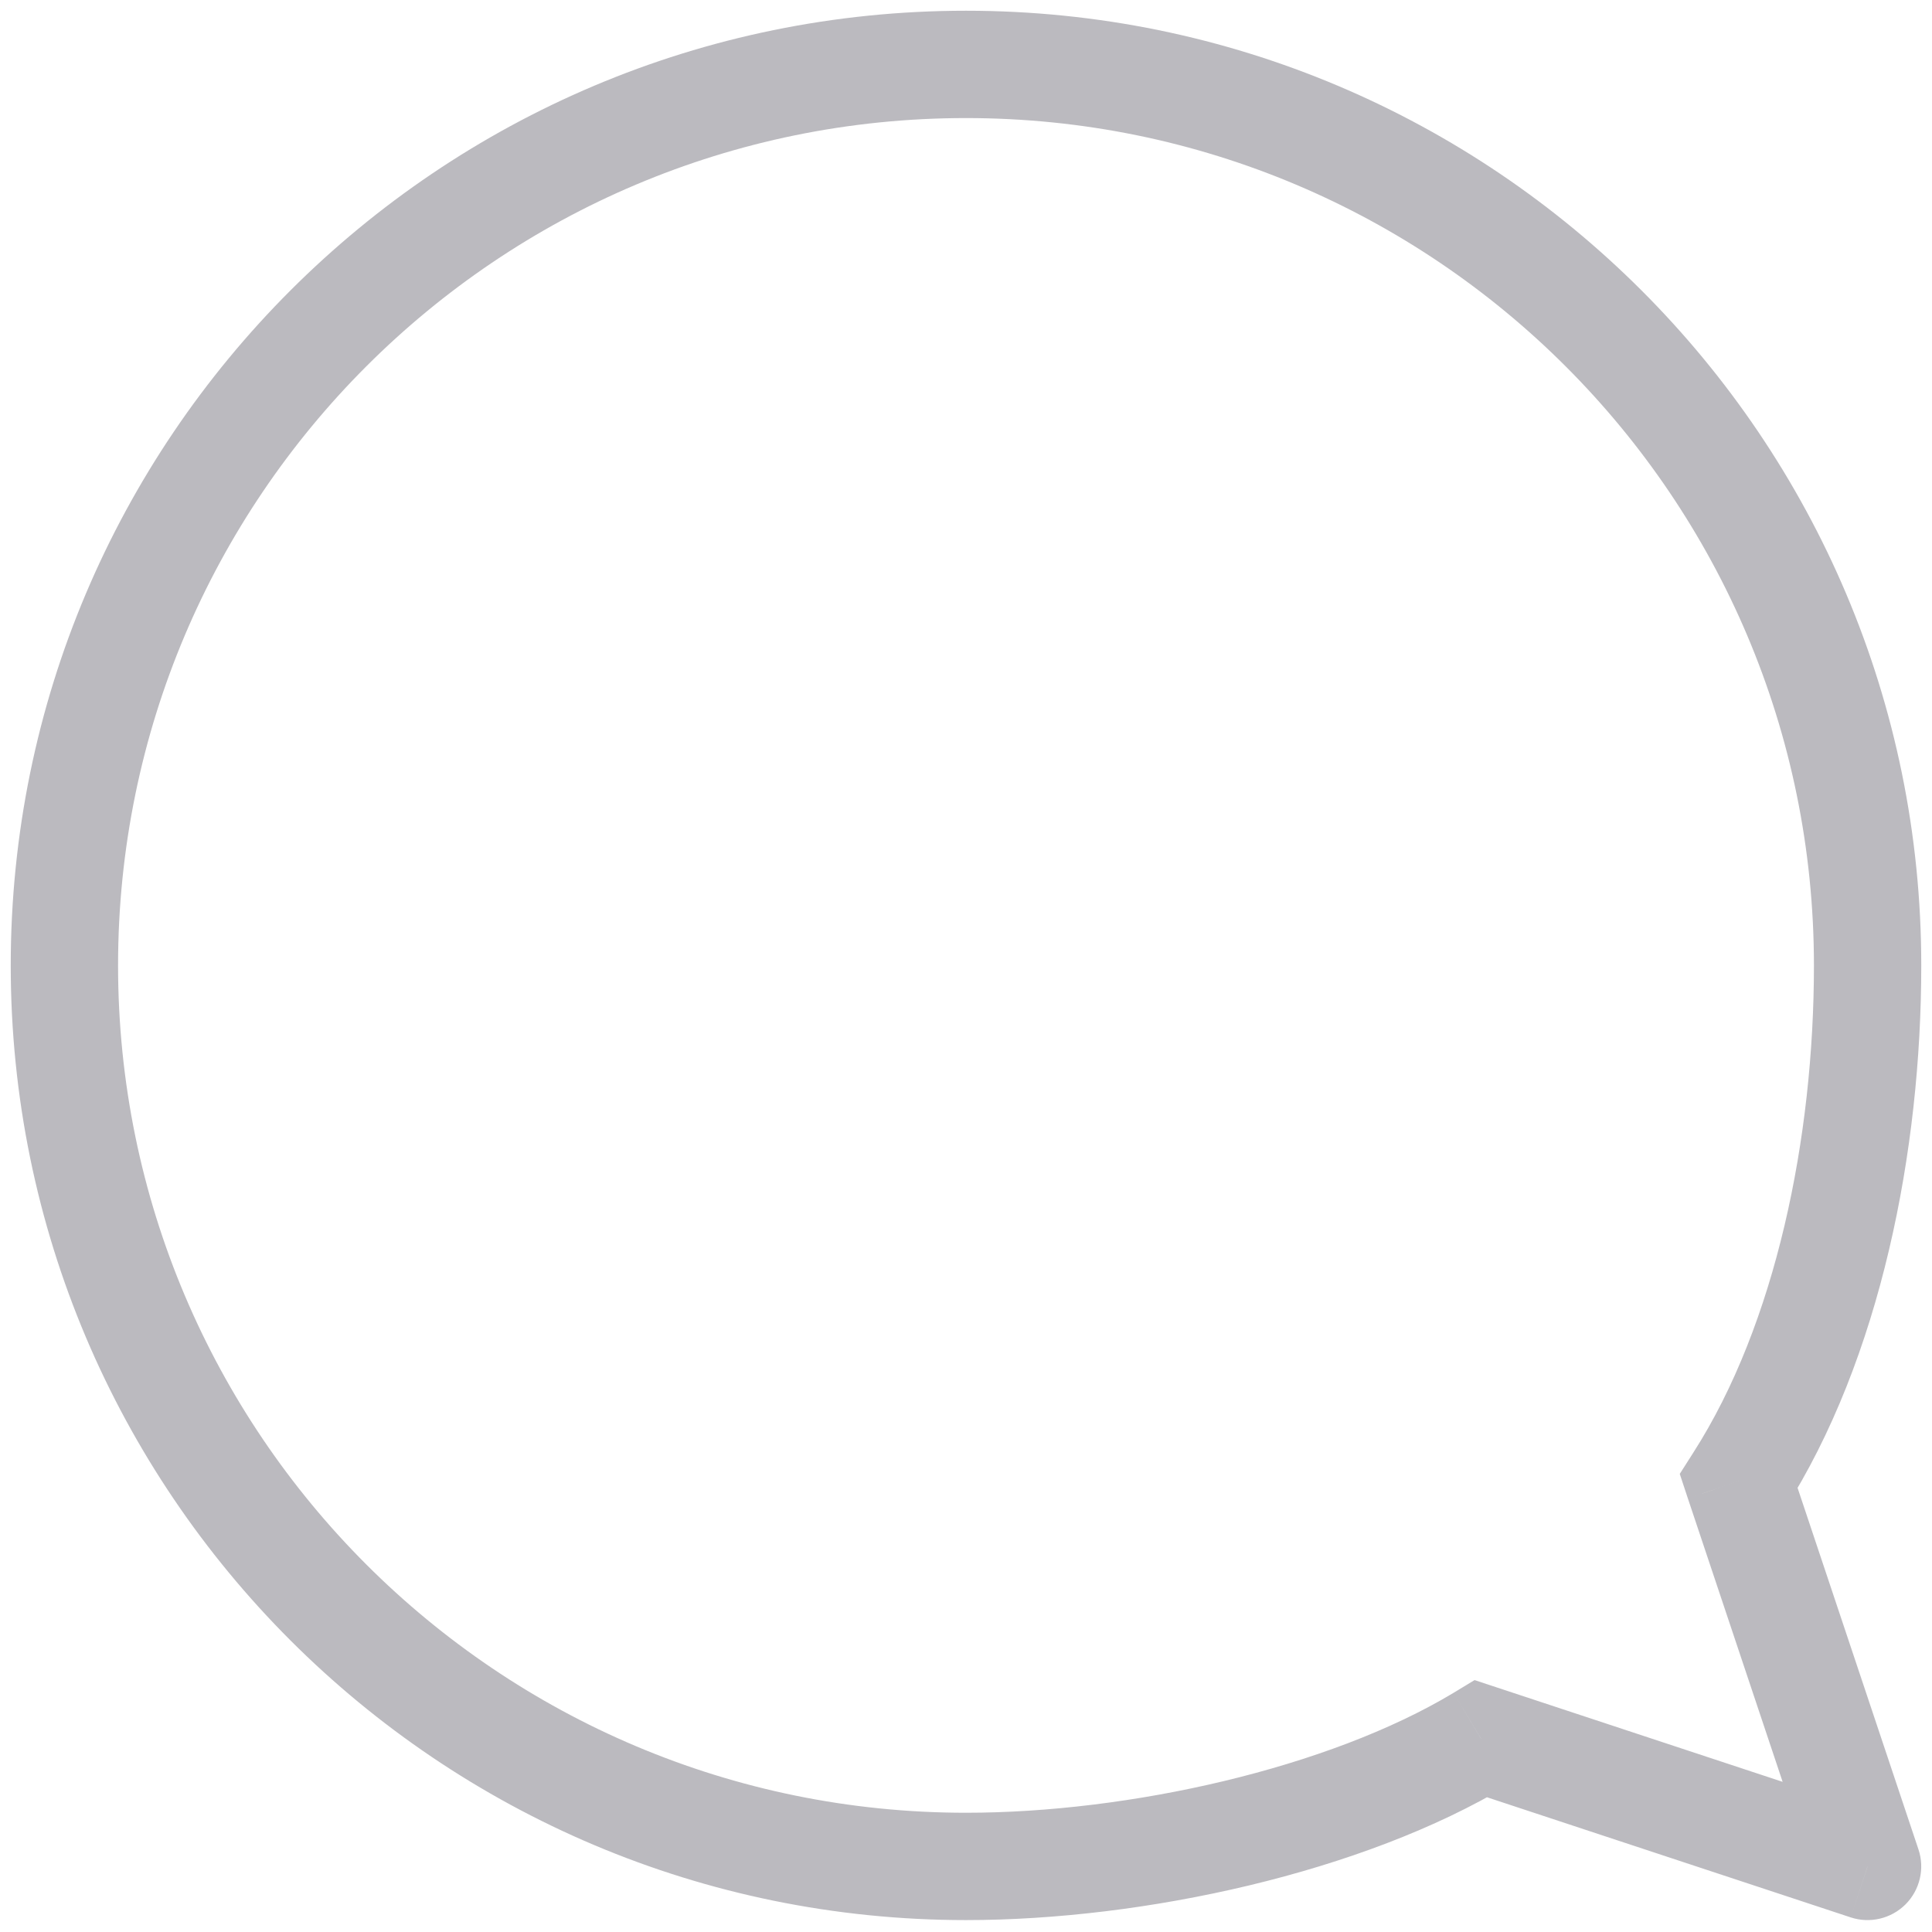 <svg width="18" height="18" viewBox="0 0 18 18" fill="none" xmlns="http://www.w3.org/2000/svg">
<path d="M13.8 16.2L13.956 15.725L13.738 15.653L13.542 15.772L13.8 16.2ZM16.2 13.8L15.778 13.531L15.65 13.732L15.725 13.959L16.2 13.8ZM17.4 17.389L17.243 17.864C17.422 17.923 17.62 17.876 17.754 17.742C17.887 17.608 17.934 17.41 17.874 17.231L17.4 17.389ZM13.542 15.772C12.375 16.474 10.52 16.889 9 16.889V17.889C10.649 17.889 12.695 17.449 14.057 16.628L13.542 15.772ZM9 16.889C4.636 16.889 1.1 13.354 1.1 8.995H0.1C0.1 13.907 4.085 17.889 9 17.889V16.889ZM1.1 8.995C1.1 4.635 4.636 1.1 9 1.1V0.1C4.085 0.1 0.1 4.082 0.1 8.995H1.1ZM9 1.1C13.363 1.1 16.9 4.635 16.9 8.995H17.9C17.9 4.082 13.915 0.1 9 0.1V1.1ZM16.9 8.995C16.9 10.603 16.543 12.336 15.778 13.531L16.621 14.07C17.524 12.657 17.9 10.713 17.9 8.995H16.9ZM13.643 16.675L17.243 17.864L17.556 16.914L13.956 15.725L13.643 16.675ZM17.874 17.231L16.674 13.642L15.725 13.959L16.925 17.548L17.874 17.231Z" fill="#BBBABF"/>
</svg>
